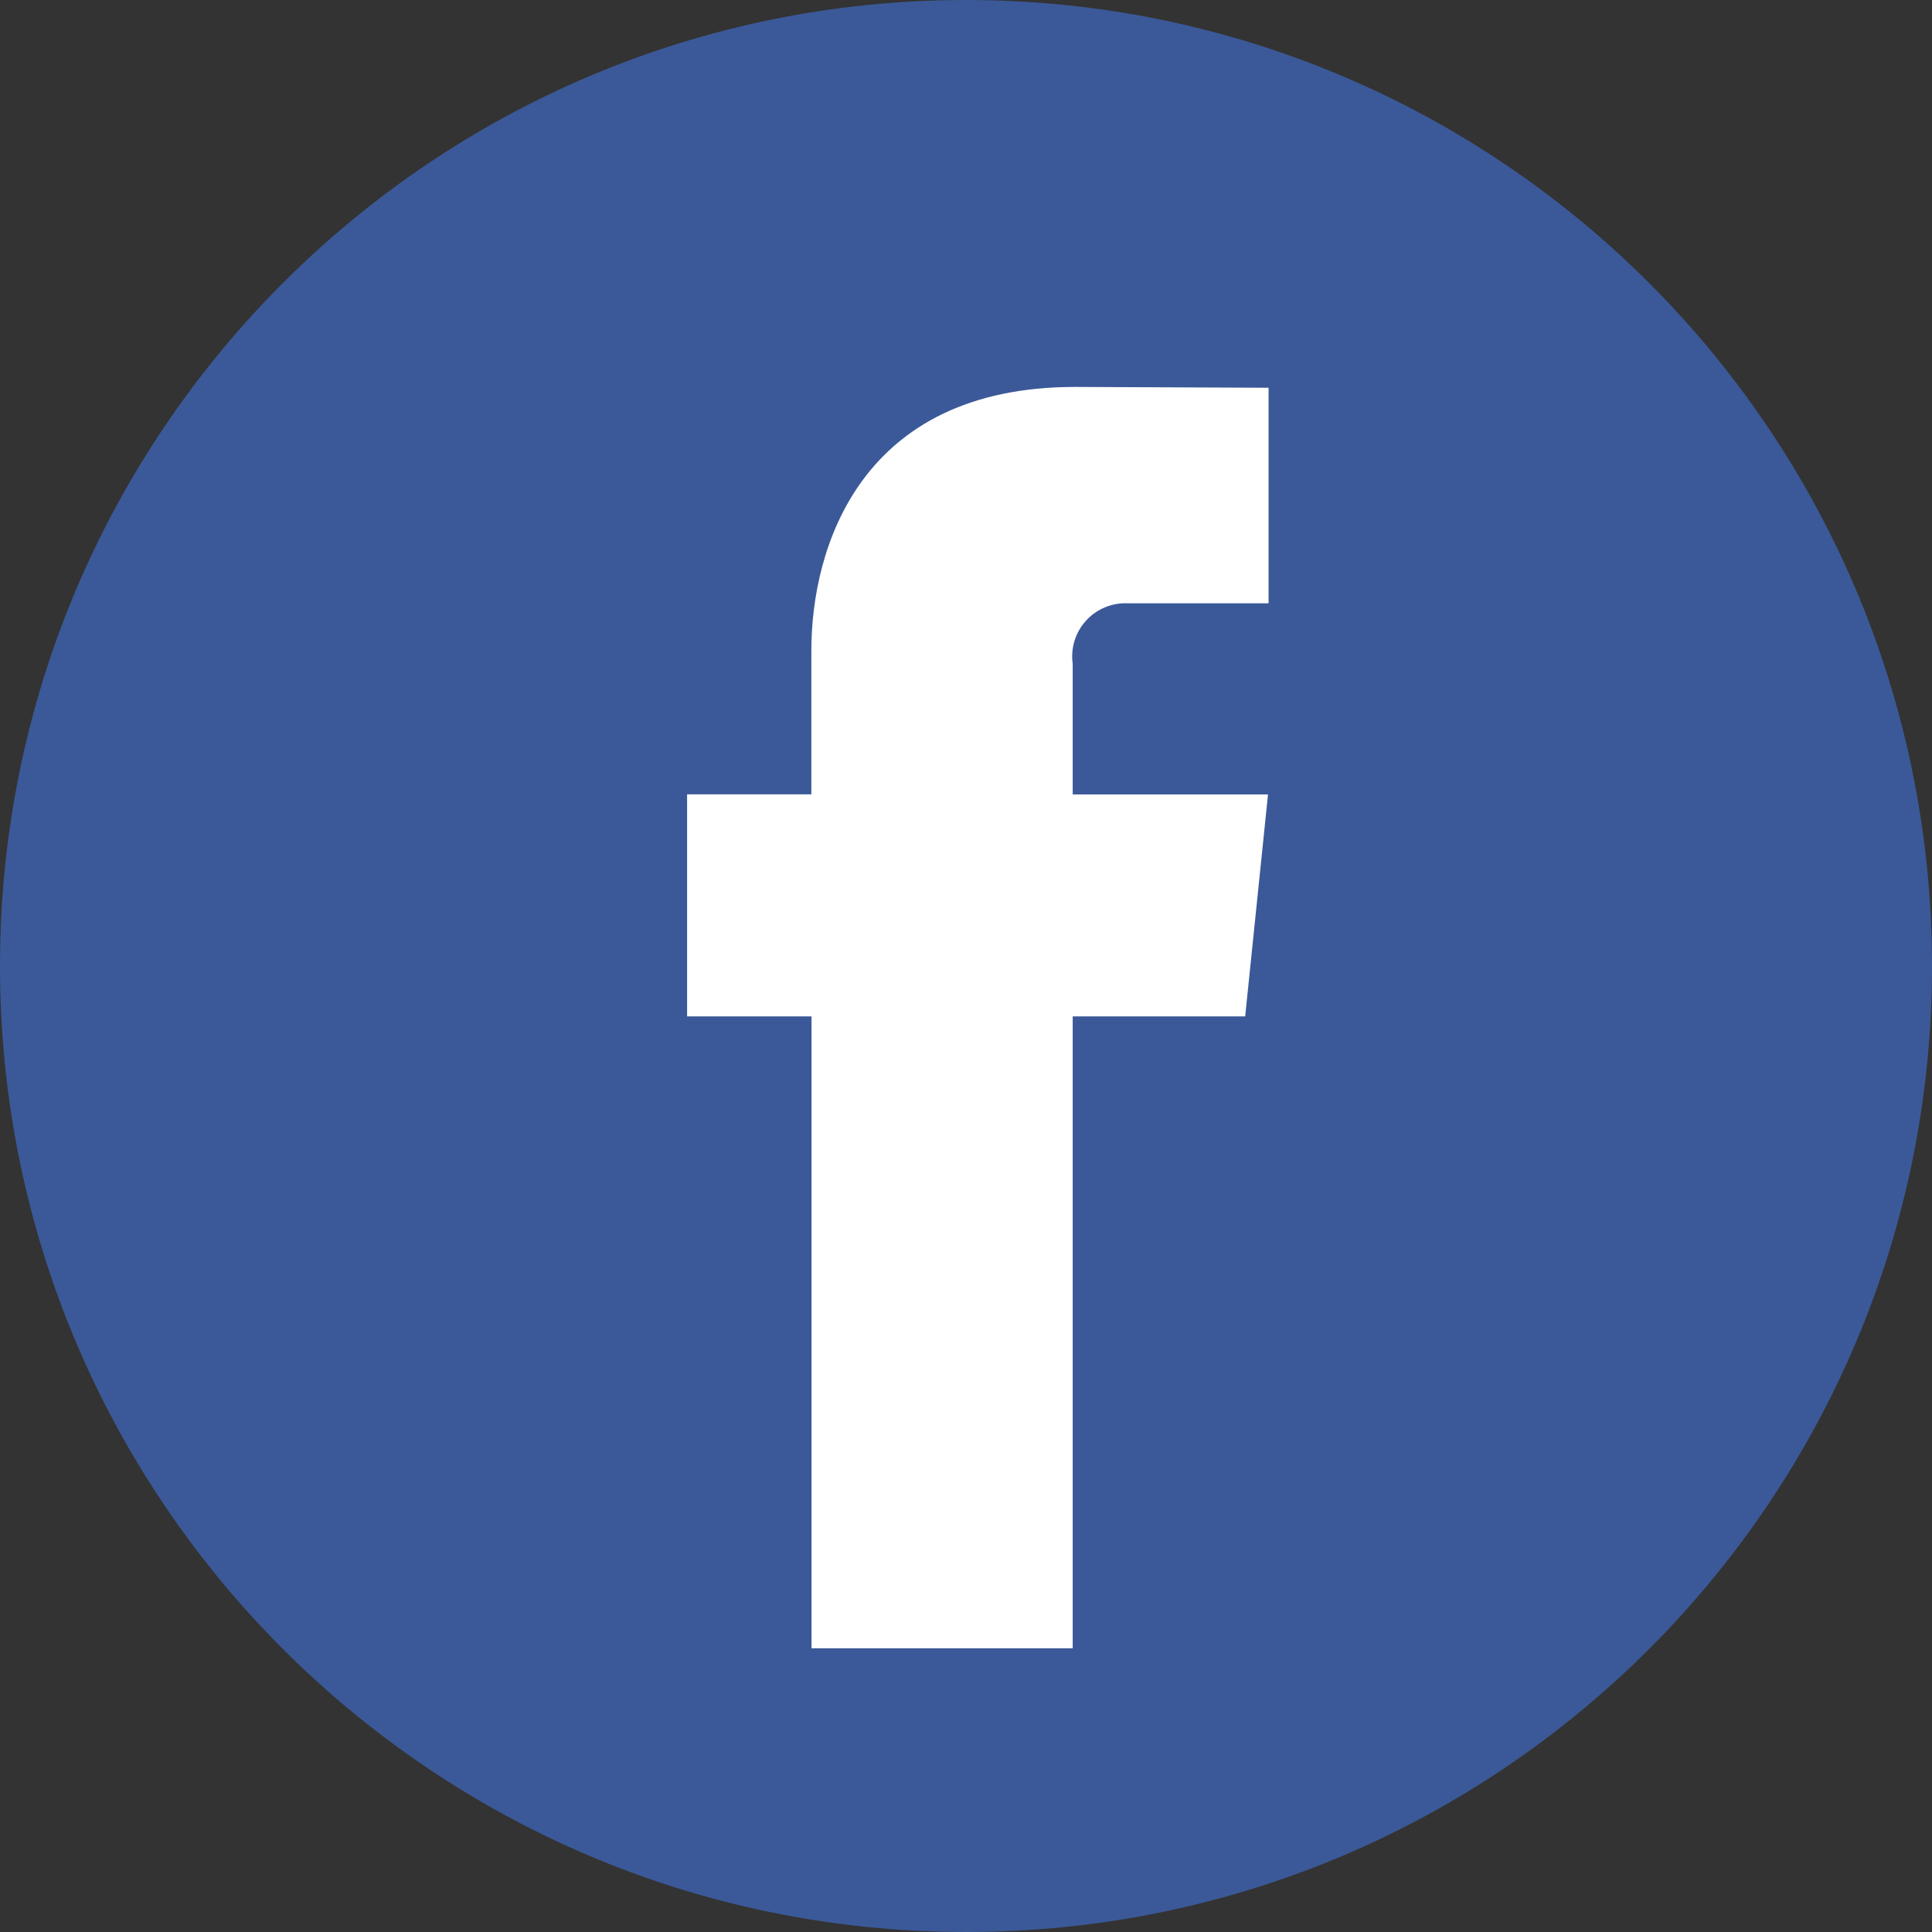 <svg width="44" height="44" viewBox="0 0 44 44" fill="none" xmlns="http://www.w3.org/2000/svg">
<rect x="0" y="0" width="44" height="44" fill="#333333" stroke="none"/>
<g clip-path="url(#clip0_93_147)">
<path d="M22 44C34.15 44 44 34.15 44 22C44 9.85 34.15 0 22 0C9.85 0 0 9.85 0 22C0 34.15 9.85 44 22 44Z" fill="#3B5998"/>
<path d="M28.358 23.148H24.43V37.539H18.482V23.148H15.648V18.091H18.478V14.817C18.478 12.477 19.59 8.812 24.483 8.812L28.891 8.831V13.74H25.693C25.515 13.731 25.337 13.761 25.171 13.829C25.006 13.896 24.858 13.999 24.737 14.131C24.617 14.262 24.526 14.419 24.473 14.589C24.42 14.76 24.405 14.94 24.43 15.117V18.093H28.878L28.358 23.148Z" fill="white"/>
</g>
<defs>
<clipPath id="clip0_93_147">
<rect width="44" height="44" fill="white"/>
</clipPath>
</defs>
</svg>
